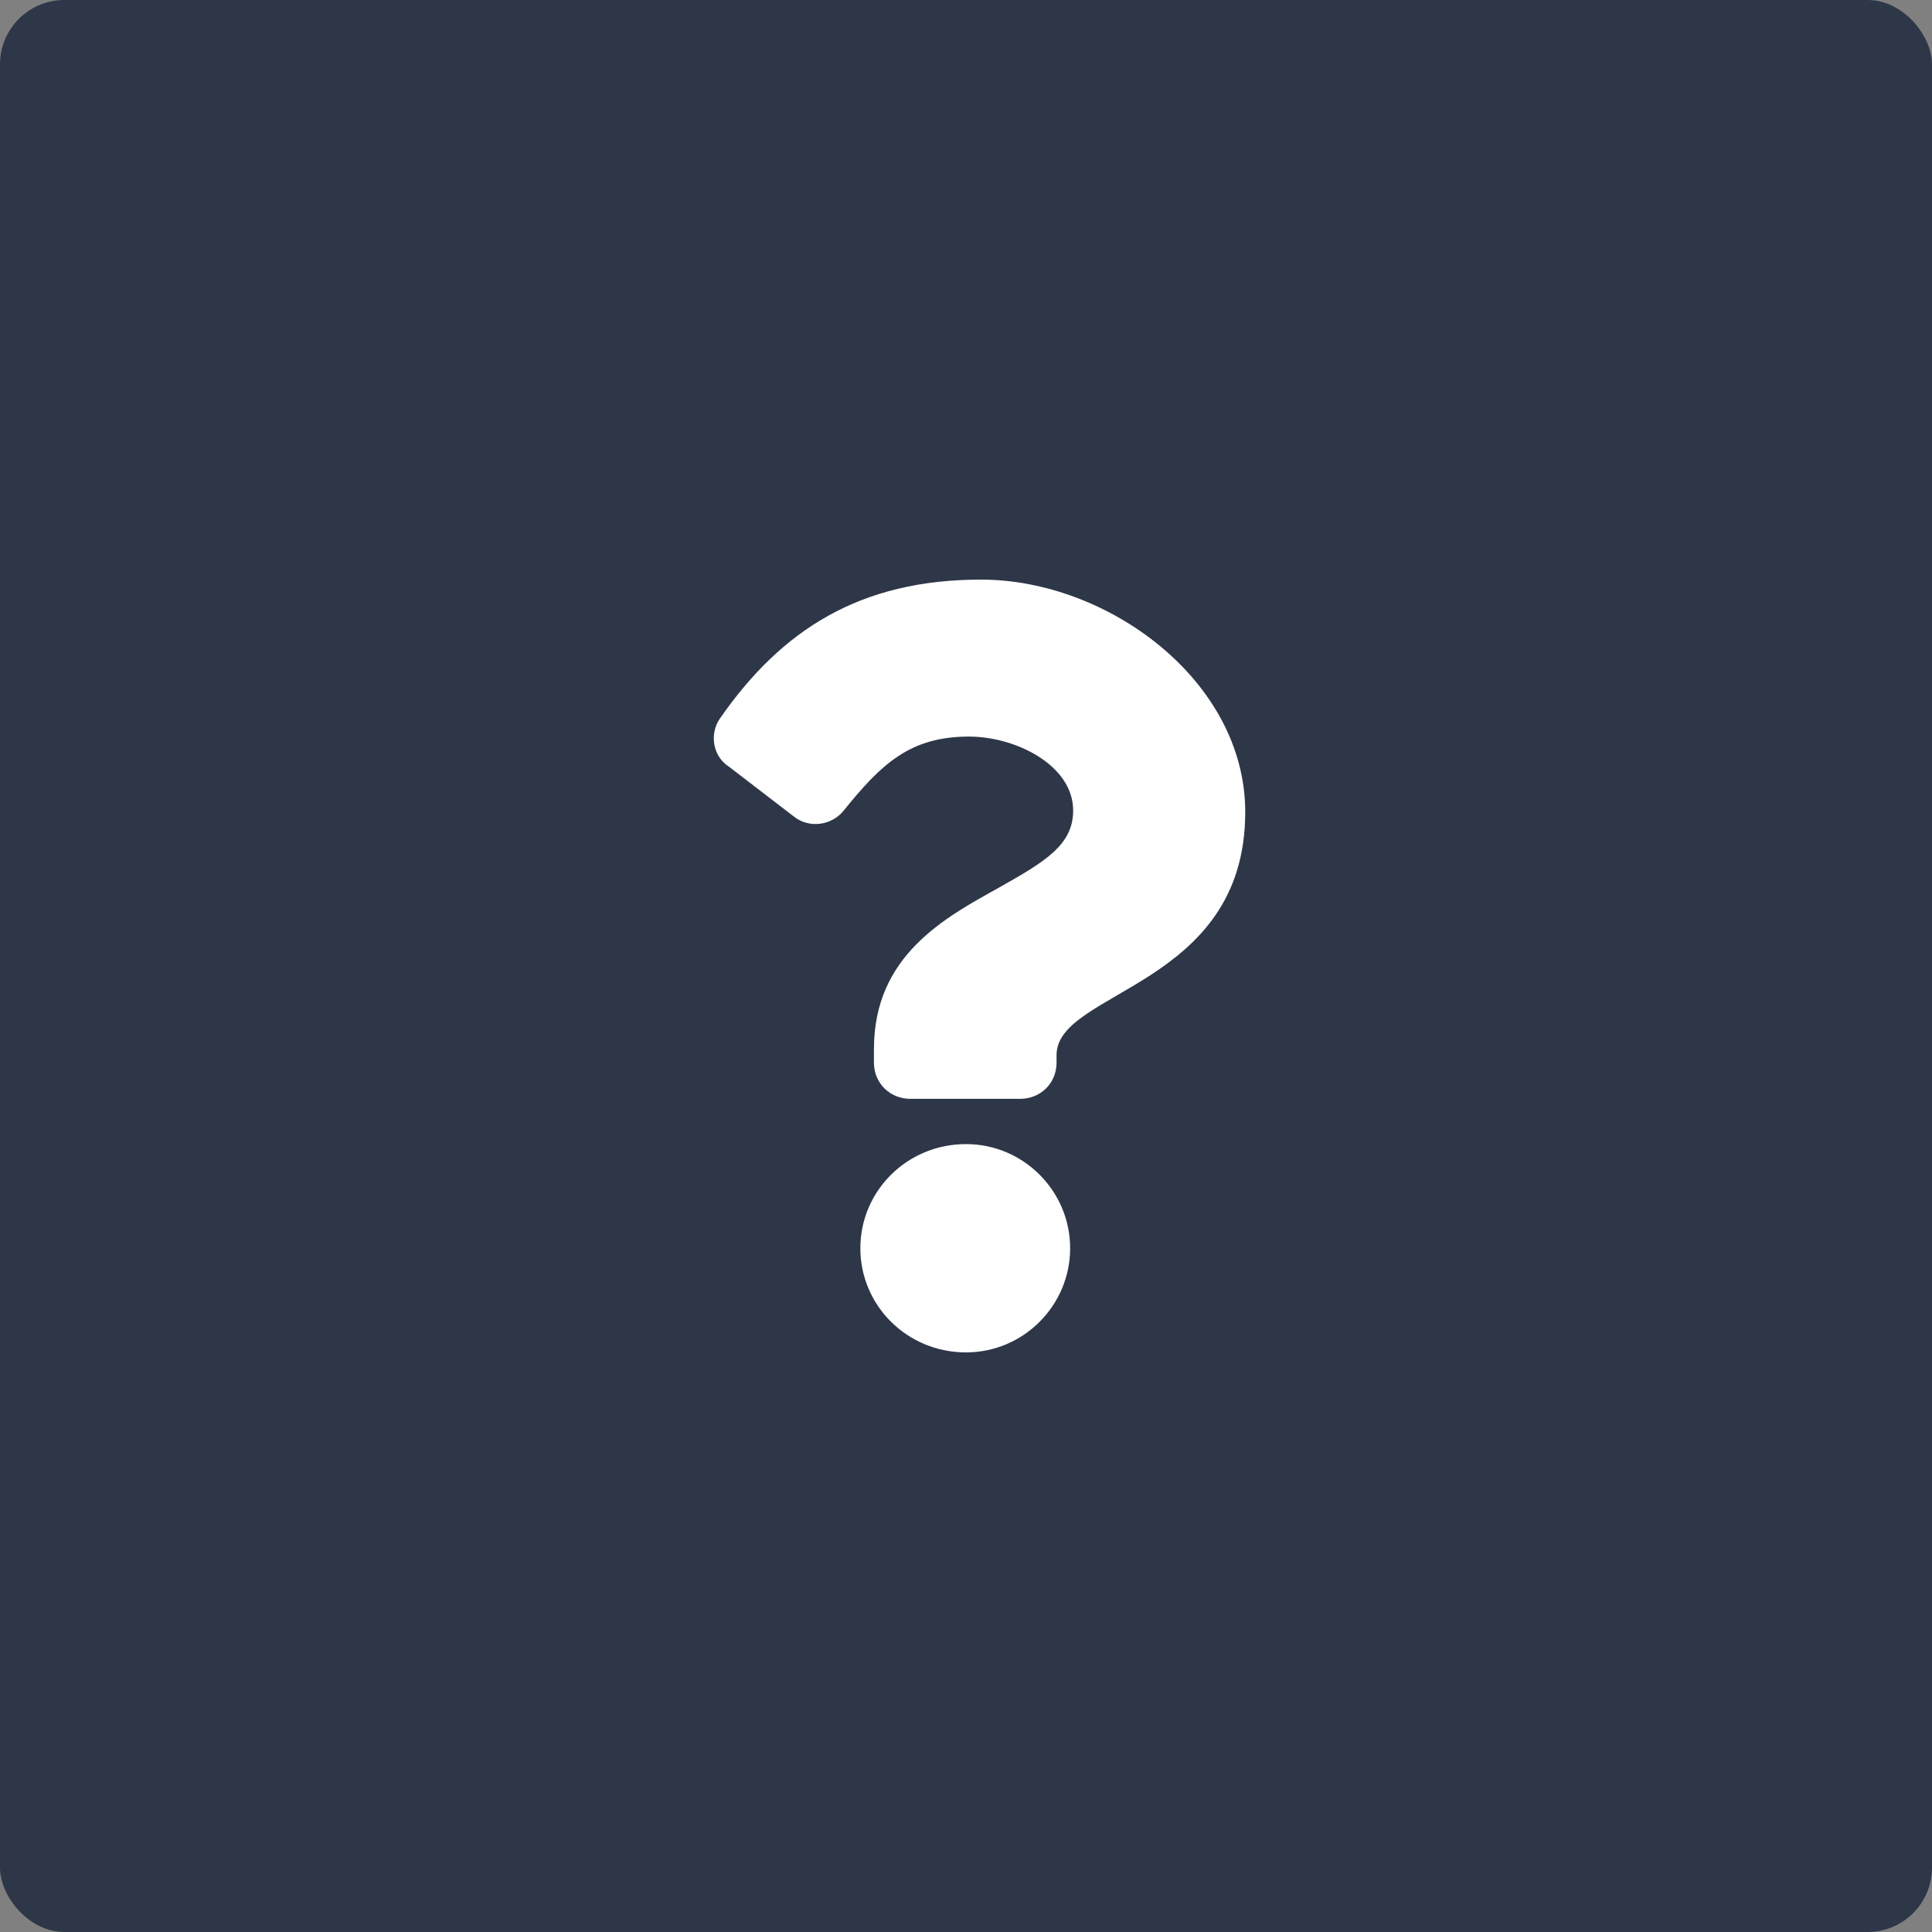 <svg width="60" height="60" viewBox="0 0 60 60" fill="none" xmlns="http://www.w3.org/2000/svg">
<rect x="0" y="0" width="60" height="60" fill="#808080" stroke="none"/>
<rect width="60" height="60" rx="2" fill="#2D3748"/>
<path d="M30.469 18C26.719 18 24.281 19.547 22.359 22.312C22.031 22.781 22.125 23.484 22.641 23.812L24.656 25.359C25.125 25.734 25.828 25.641 26.203 25.172C27.375 23.719 28.266 22.875 30.094 22.875C31.547 22.875 33.328 23.766 33.328 25.172C33.328 26.25 32.438 26.766 31.031 27.562C29.344 28.5 27.141 29.672 27.141 32.578V33C27.141 33.656 27.656 34.125 28.266 34.125H31.688C32.297 34.125 32.812 33.656 32.812 33V32.766C32.812 30.75 38.672 30.656 38.672 25.219C38.672 21.141 34.406 18 30.469 18ZM30 35.531C28.172 35.531 26.719 36.984 26.719 38.766C26.719 40.547 28.172 42 30 42C31.781 42 33.234 40.547 33.234 38.766C33.234 36.984 31.781 35.531 30 35.531Z" fill="white"/>
</svg>
